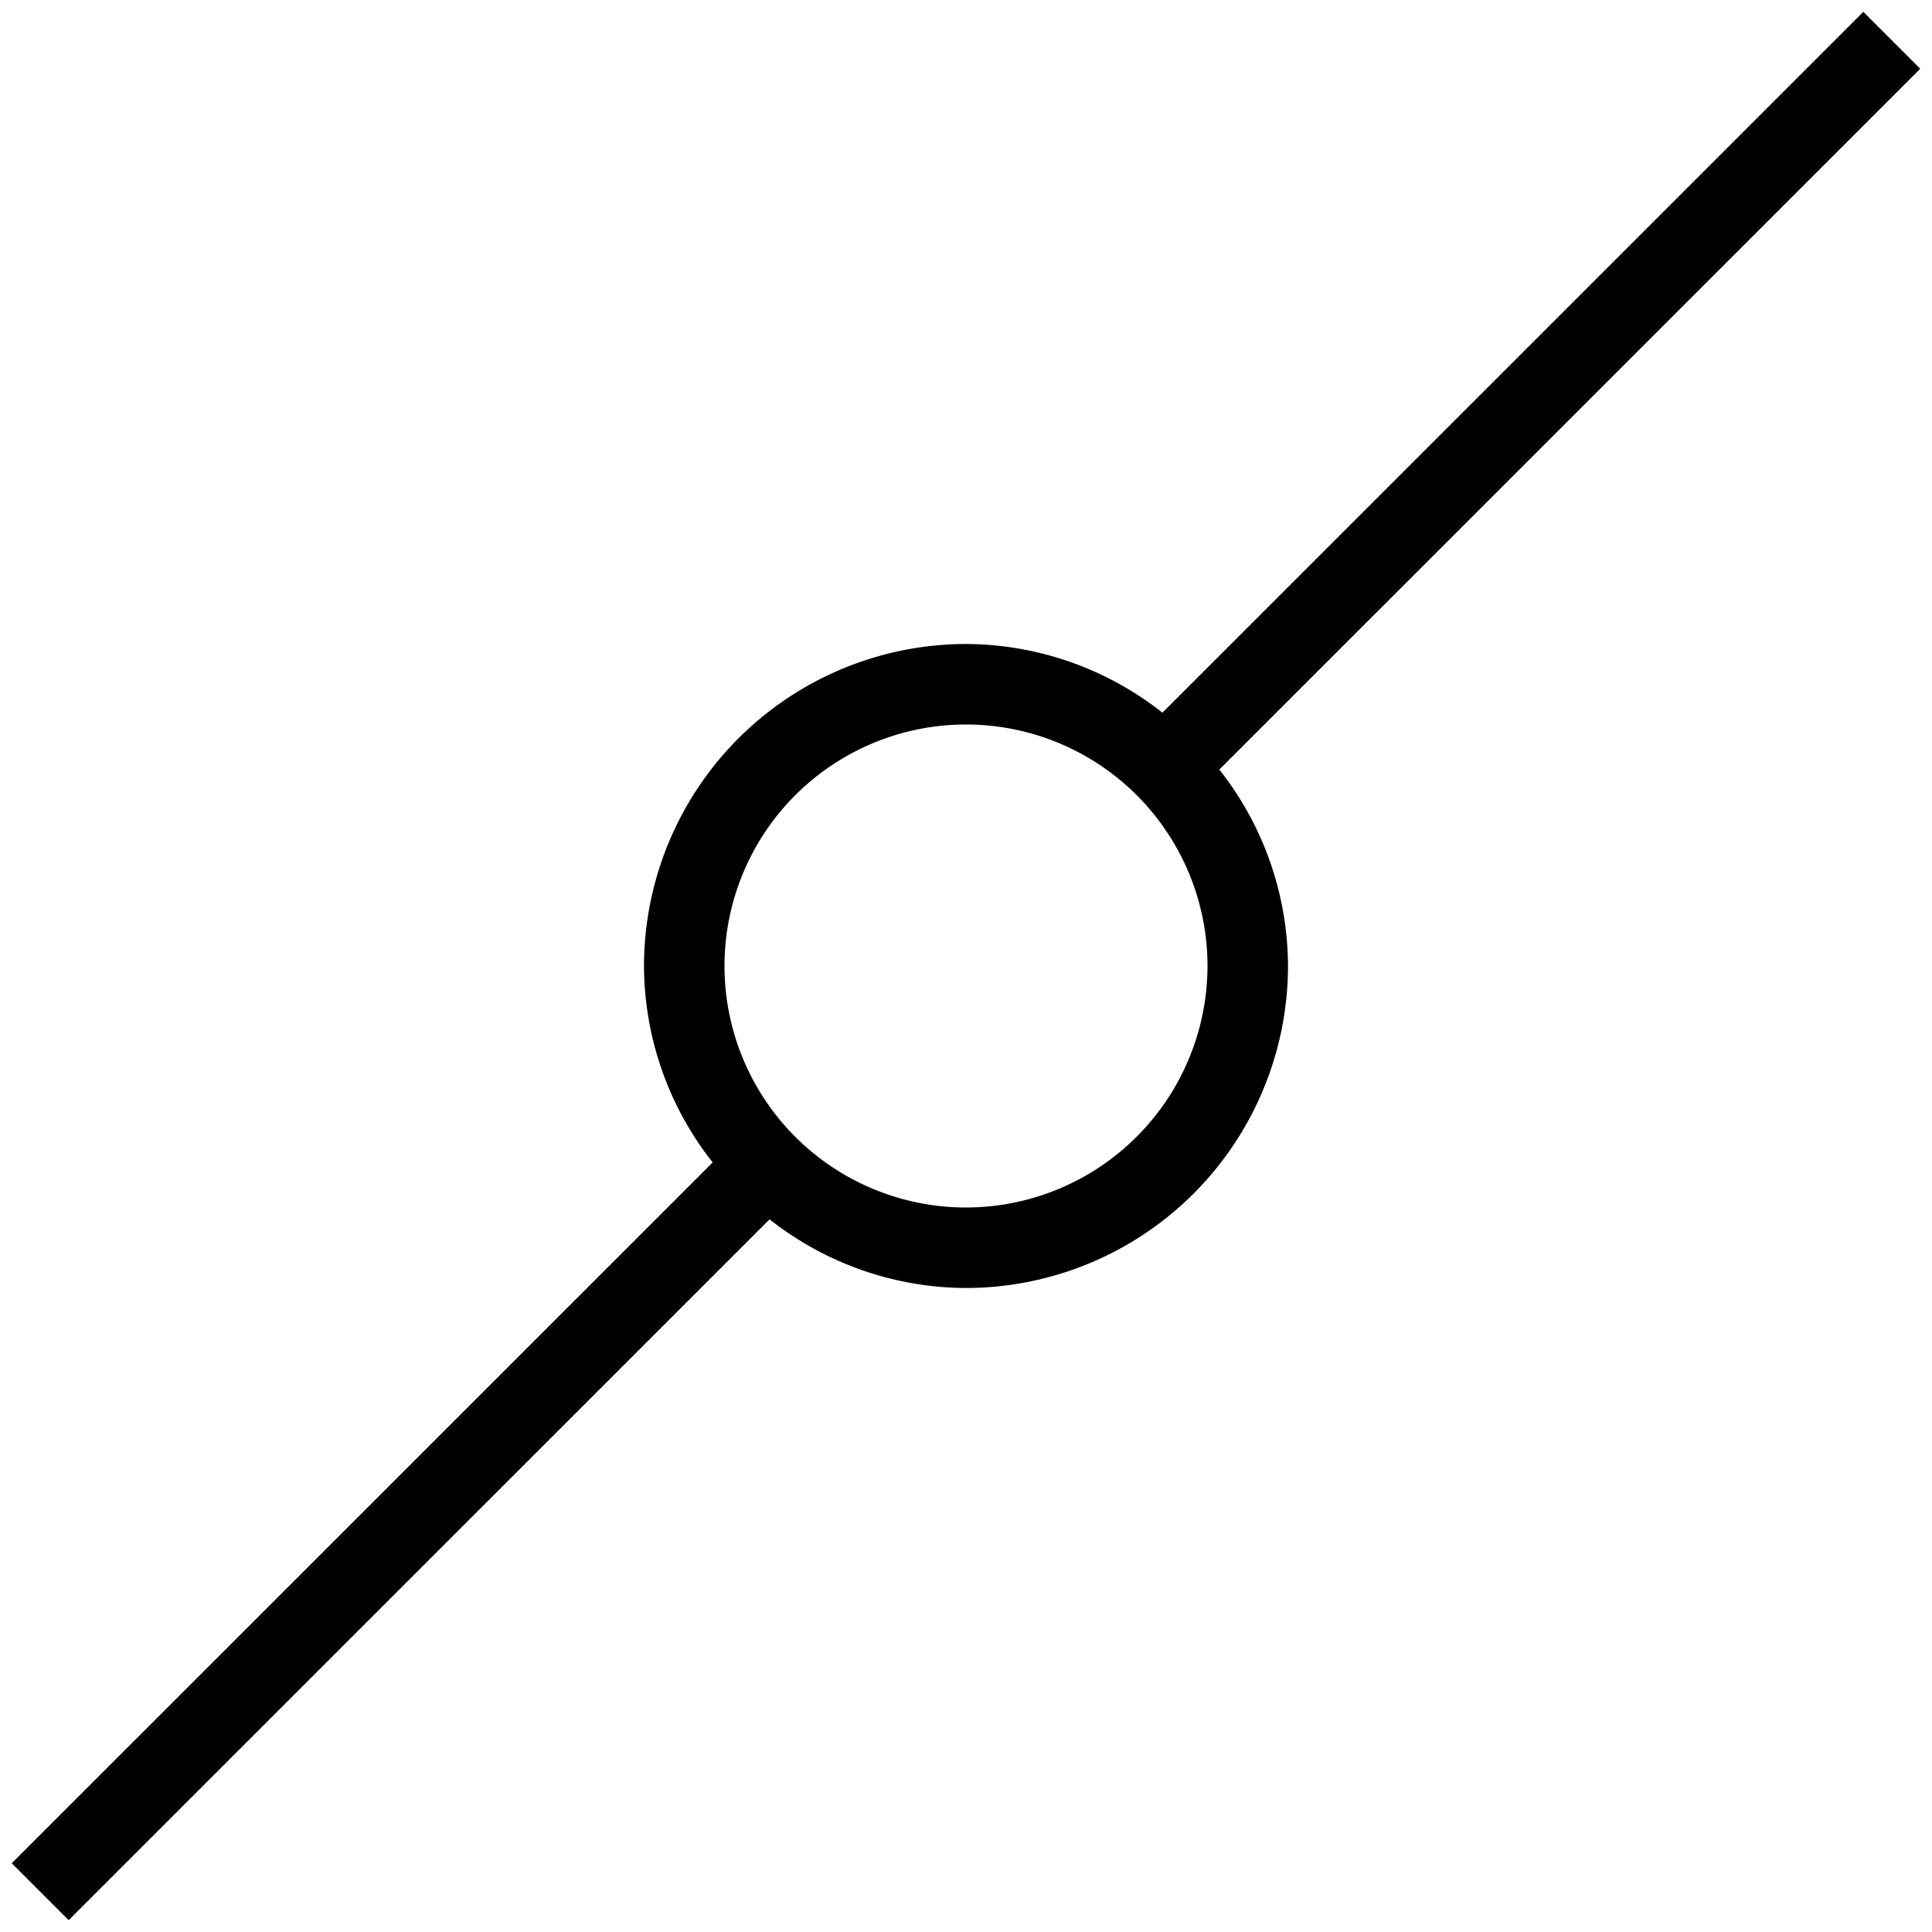 <svg xmlns="http://www.w3.org/2000/svg" viewBox="0 0 24 24"><path d="M23.854.854l-.707-.707-8.707 8.706A3.96 3.96 0 0012 8a4.004 4.004 0 00-4 4 3.96 3.96 0 00.853 2.44L.146 23.146l.707.707 8.707-8.706A3.96 3.96 0 0012 16a4.004 4.004 0 004-4 3.96 3.96 0 00-.853-2.44zM12 15a3 3 0 113-3 3.003 3.003 0 01-3 3z"/></svg>